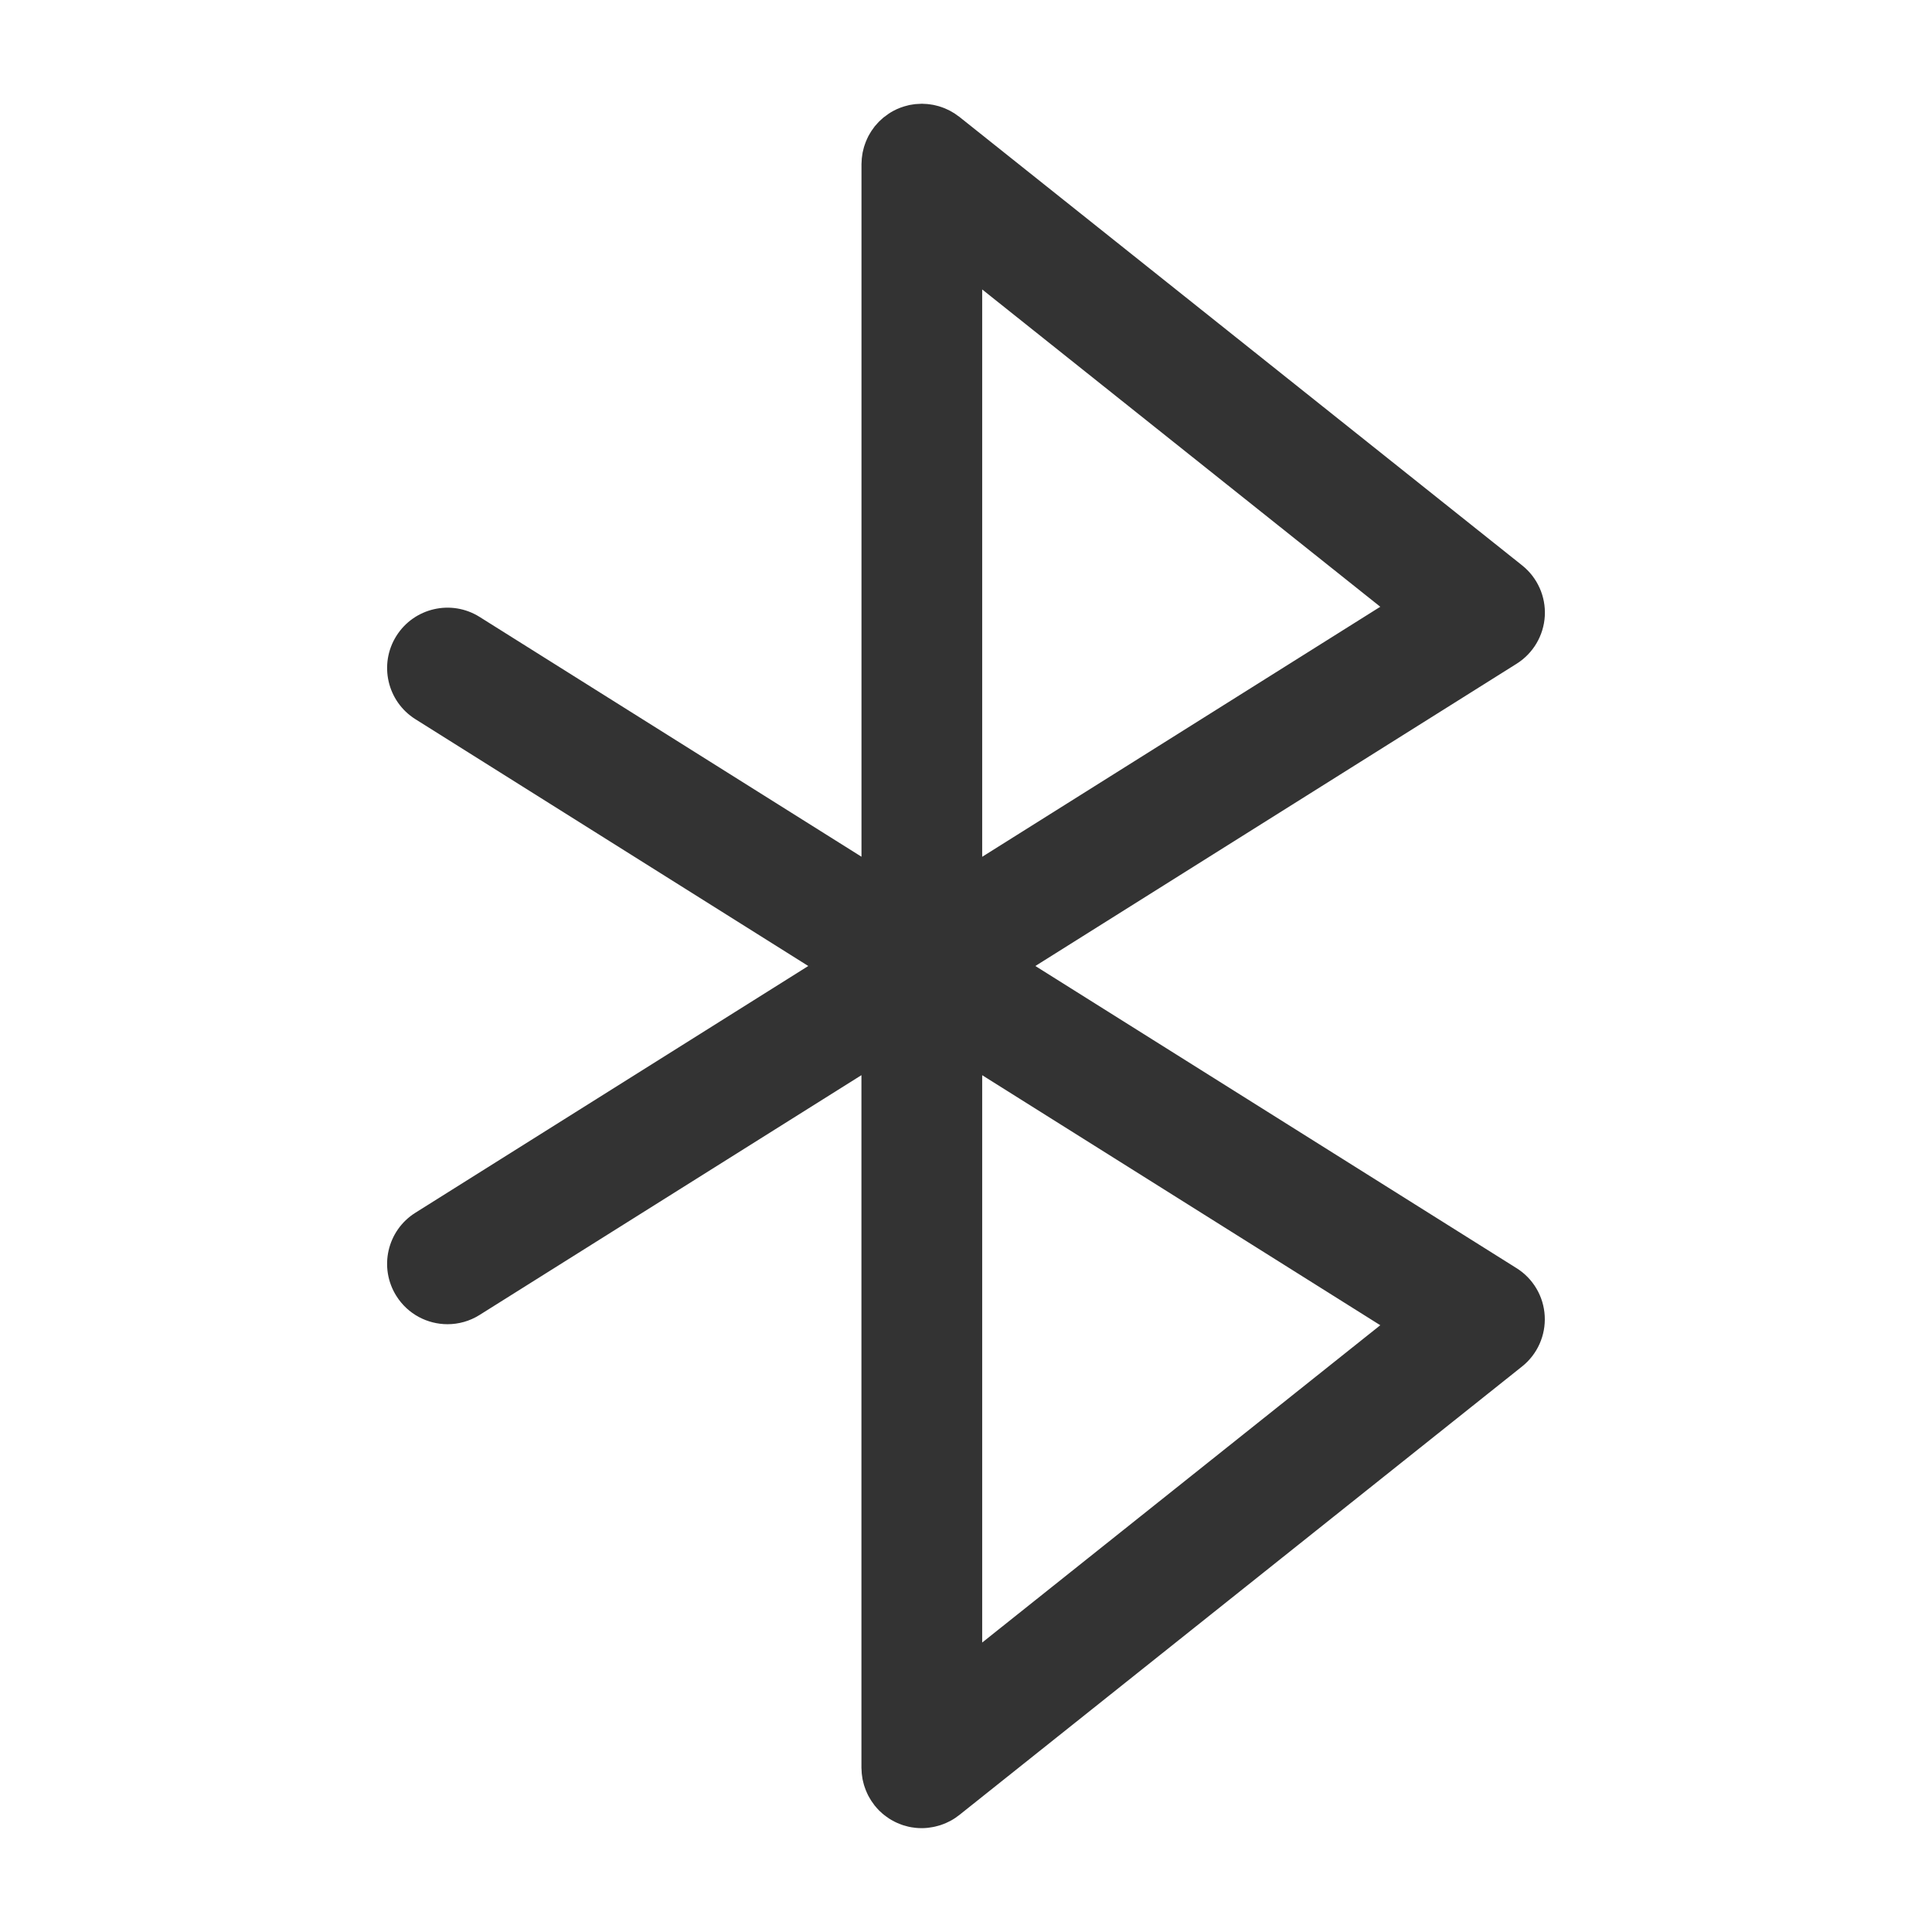 <?xml version="1.0" encoding="utf-8"?>
<!-- Generator: Adobe Illustrator 23.0.1, SVG Export Plug-In . SVG Version: 6.00 Build 0)  -->
<svg version="1.1" xmlns="http://www.w3.org/2000/svg" xmlns:xlink="http://www.w3.org/1999/xlink" x="0px" y="0px"
	 viewBox="0 0 512 512" style="enable-background:new 0 0 512 512;" xml:space="preserve">
<style type="text/css">
	.st0{fill:#333333;}
</style>
<g id="Layer_1">
</g>
<g id="Layer_2">
	<g>
		<path class="st0" d="M105.04,343.44c3.04,4.84,8.24,7.49,13.56,7.49c2.91,0,5.85-0.79,8.49-2.45l101.2-63.55V468.5
			c0,0.17,0.02,0.34,0.03,0.51c0.01,0.32,0.02,0.64,0.05,0.96c0.02,0.23,0.06,0.46,0.09,0.68c0.04,0.29,0.08,0.58,0.13,0.87
			c0.05,0.24,0.11,0.48,0.17,0.72c0.06,0.26,0.13,0.53,0.2,0.79c0.07,0.25,0.16,0.5,0.25,0.74c0.09,0.25,0.17,0.49,0.27,0.73
			c0.1,0.25,0.22,0.5,0.33,0.75c0.1,0.22,0.21,0.45,0.32,0.67c0.14,0.26,0.29,0.51,0.44,0.76c0.12,0.2,0.23,0.39,0.36,0.59
			c0.18,0.27,0.37,0.53,0.56,0.78c0.1,0.14,0.19,0.28,0.29,0.41c0.02,0.03,0.05,0.05,0.07,0.08c0.36,0.44,0.74,0.87,1.14,1.28
			c0.1,0.1,0.21,0.19,0.32,0.29c0.3,0.29,0.61,0.57,0.94,0.83c0.19,0.15,0.38,0.29,0.57,0.43c0.26,0.19,0.53,0.38,0.8,0.56
			c0.21,0.13,0.41,0.26,0.62,0.38c0.28,0.17,0.57,0.32,0.87,0.47c0.2,0.1,0.4,0.2,0.61,0.29c0.33,0.15,0.67,0.28,1.01,0.41
			c0.18,0.07,0.36,0.14,0.54,0.2c0.39,0.13,0.78,0.23,1.18,0.33c0.15,0.04,0.3,0.08,0.44,0.11c0.44,0.1,0.9,0.17,1.35,0.22
			c0.11,0.01,0.22,0.04,0.33,0.05c0.56,0.06,1.13,0.09,1.71,0.09c0,0,0,0,0,0c0,0,0.01,0,0.01,0c0.5,0,1-0.03,1.5-0.08
			c0.15-0.01,0.3-0.04,0.45-0.06c0.34-0.04,0.68-0.09,1.02-0.16c0.18-0.03,0.35-0.07,0.53-0.11c0.31-0.07,0.62-0.15,0.92-0.24
			c0.17-0.05,0.35-0.1,0.52-0.15c0.31-0.1,0.62-0.22,0.93-0.34c0.15-0.06,0.3-0.11,0.45-0.18c0.37-0.16,0.74-0.34,1.1-0.53
			c0.07-0.04,0.15-0.07,0.22-0.11c0.42-0.23,0.84-0.48,1.24-0.75c0.15-0.1,0.28-0.21,0.42-0.31c0.22-0.16,0.44-0.31,0.66-0.48
			l149.12-118.85c4.06-3.23,6.29-8.23,6-13.41c-0.29-5.18-3.07-9.9-7.47-12.65L274.38,256l127.54-80.1
			c4.39-2.76,7.17-7.47,7.47-12.65c0.29-5.18-1.95-10.18-6-13.41L254.27,30.99c-0.13-0.11-0.28-0.19-0.41-0.29
			c-0.26-0.19-0.51-0.39-0.78-0.56c-0.19-0.13-0.39-0.24-0.59-0.36c-0.25-0.15-0.5-0.3-0.76-0.44c-0.22-0.12-0.44-0.22-0.67-0.32
			c-0.25-0.12-0.5-0.23-0.75-0.34c-0.24-0.1-0.48-0.18-0.73-0.27c-0.25-0.09-0.49-0.17-0.75-0.25c-0.26-0.08-0.52-0.14-0.78-0.2
			c-0.24-0.06-0.48-0.12-0.73-0.17c-0.29-0.05-0.57-0.09-0.86-0.13c-0.23-0.03-0.46-0.07-0.69-0.09c-0.32-0.03-0.63-0.04-0.95-0.05
			c-0.17-0.01-0.34-0.03-0.52-0.03c-0.04,0-0.08,0.01-0.13,0.01c-0.31,0-0.61,0.03-0.92,0.05c-0.23,0.01-0.46,0.02-0.69,0.04
			c-0.23,0.02-0.46,0.07-0.68,0.1c-0.3,0.04-0.59,0.08-0.88,0.14c-0.09,0.02-0.18,0.05-0.26,0.07c-1.44,0.33-2.8,0.83-4.06,1.52
			c-0.79,0.43-1.54,0.94-2.26,1.51c-0.1,0.08-0.2,0.14-0.3,0.22c-0.22,0.18-0.42,0.38-0.63,0.57c-0.18,0.17-0.37,0.33-0.54,0.5
			c-0.15,0.16-0.3,0.33-0.45,0.49c-0.21,0.23-0.43,0.46-0.63,0.71c-0.03,0.03-0.06,0.06-0.08,0.09c-0.11,0.13-0.19,0.28-0.29,0.41
			c-0.19,0.26-0.39,0.51-0.56,0.78c-0.13,0.19-0.24,0.39-0.36,0.59c-0.15,0.25-0.3,0.5-0.44,0.76c-0.12,0.22-0.22,0.44-0.32,0.67
			c-0.12,0.25-0.23,0.49-0.33,0.75c-0.1,0.24-0.18,0.49-0.27,0.73c-0.09,0.25-0.17,0.49-0.25,0.74c-0.08,0.26-0.14,0.53-0.2,0.79
			c-0.06,0.24-0.12,0.48-0.17,0.72c-0.06,0.29-0.09,0.58-0.13,0.87c-0.03,0.23-0.07,0.45-0.09,0.68c-0.03,0.32-0.04,0.64-0.05,0.96
			c-0.01,0.17-0.03,0.34-0.03,0.51v183.57l-101.2-63.55c-7.48-4.7-17.36-2.44-22.06,5.04c-4.7,7.48-2.44,17.36,5.04,22.06L214.2,256
			l-104.12,65.39C102.59,326.09,100.34,335.96,105.04,343.44z M260.29,435.29V284.94l105.5,66.26L260.29,435.29z M260.29,227.06
			V76.71l105.5,84.09L260.29,227.06z"/>
	</g>
</g>
</svg>
